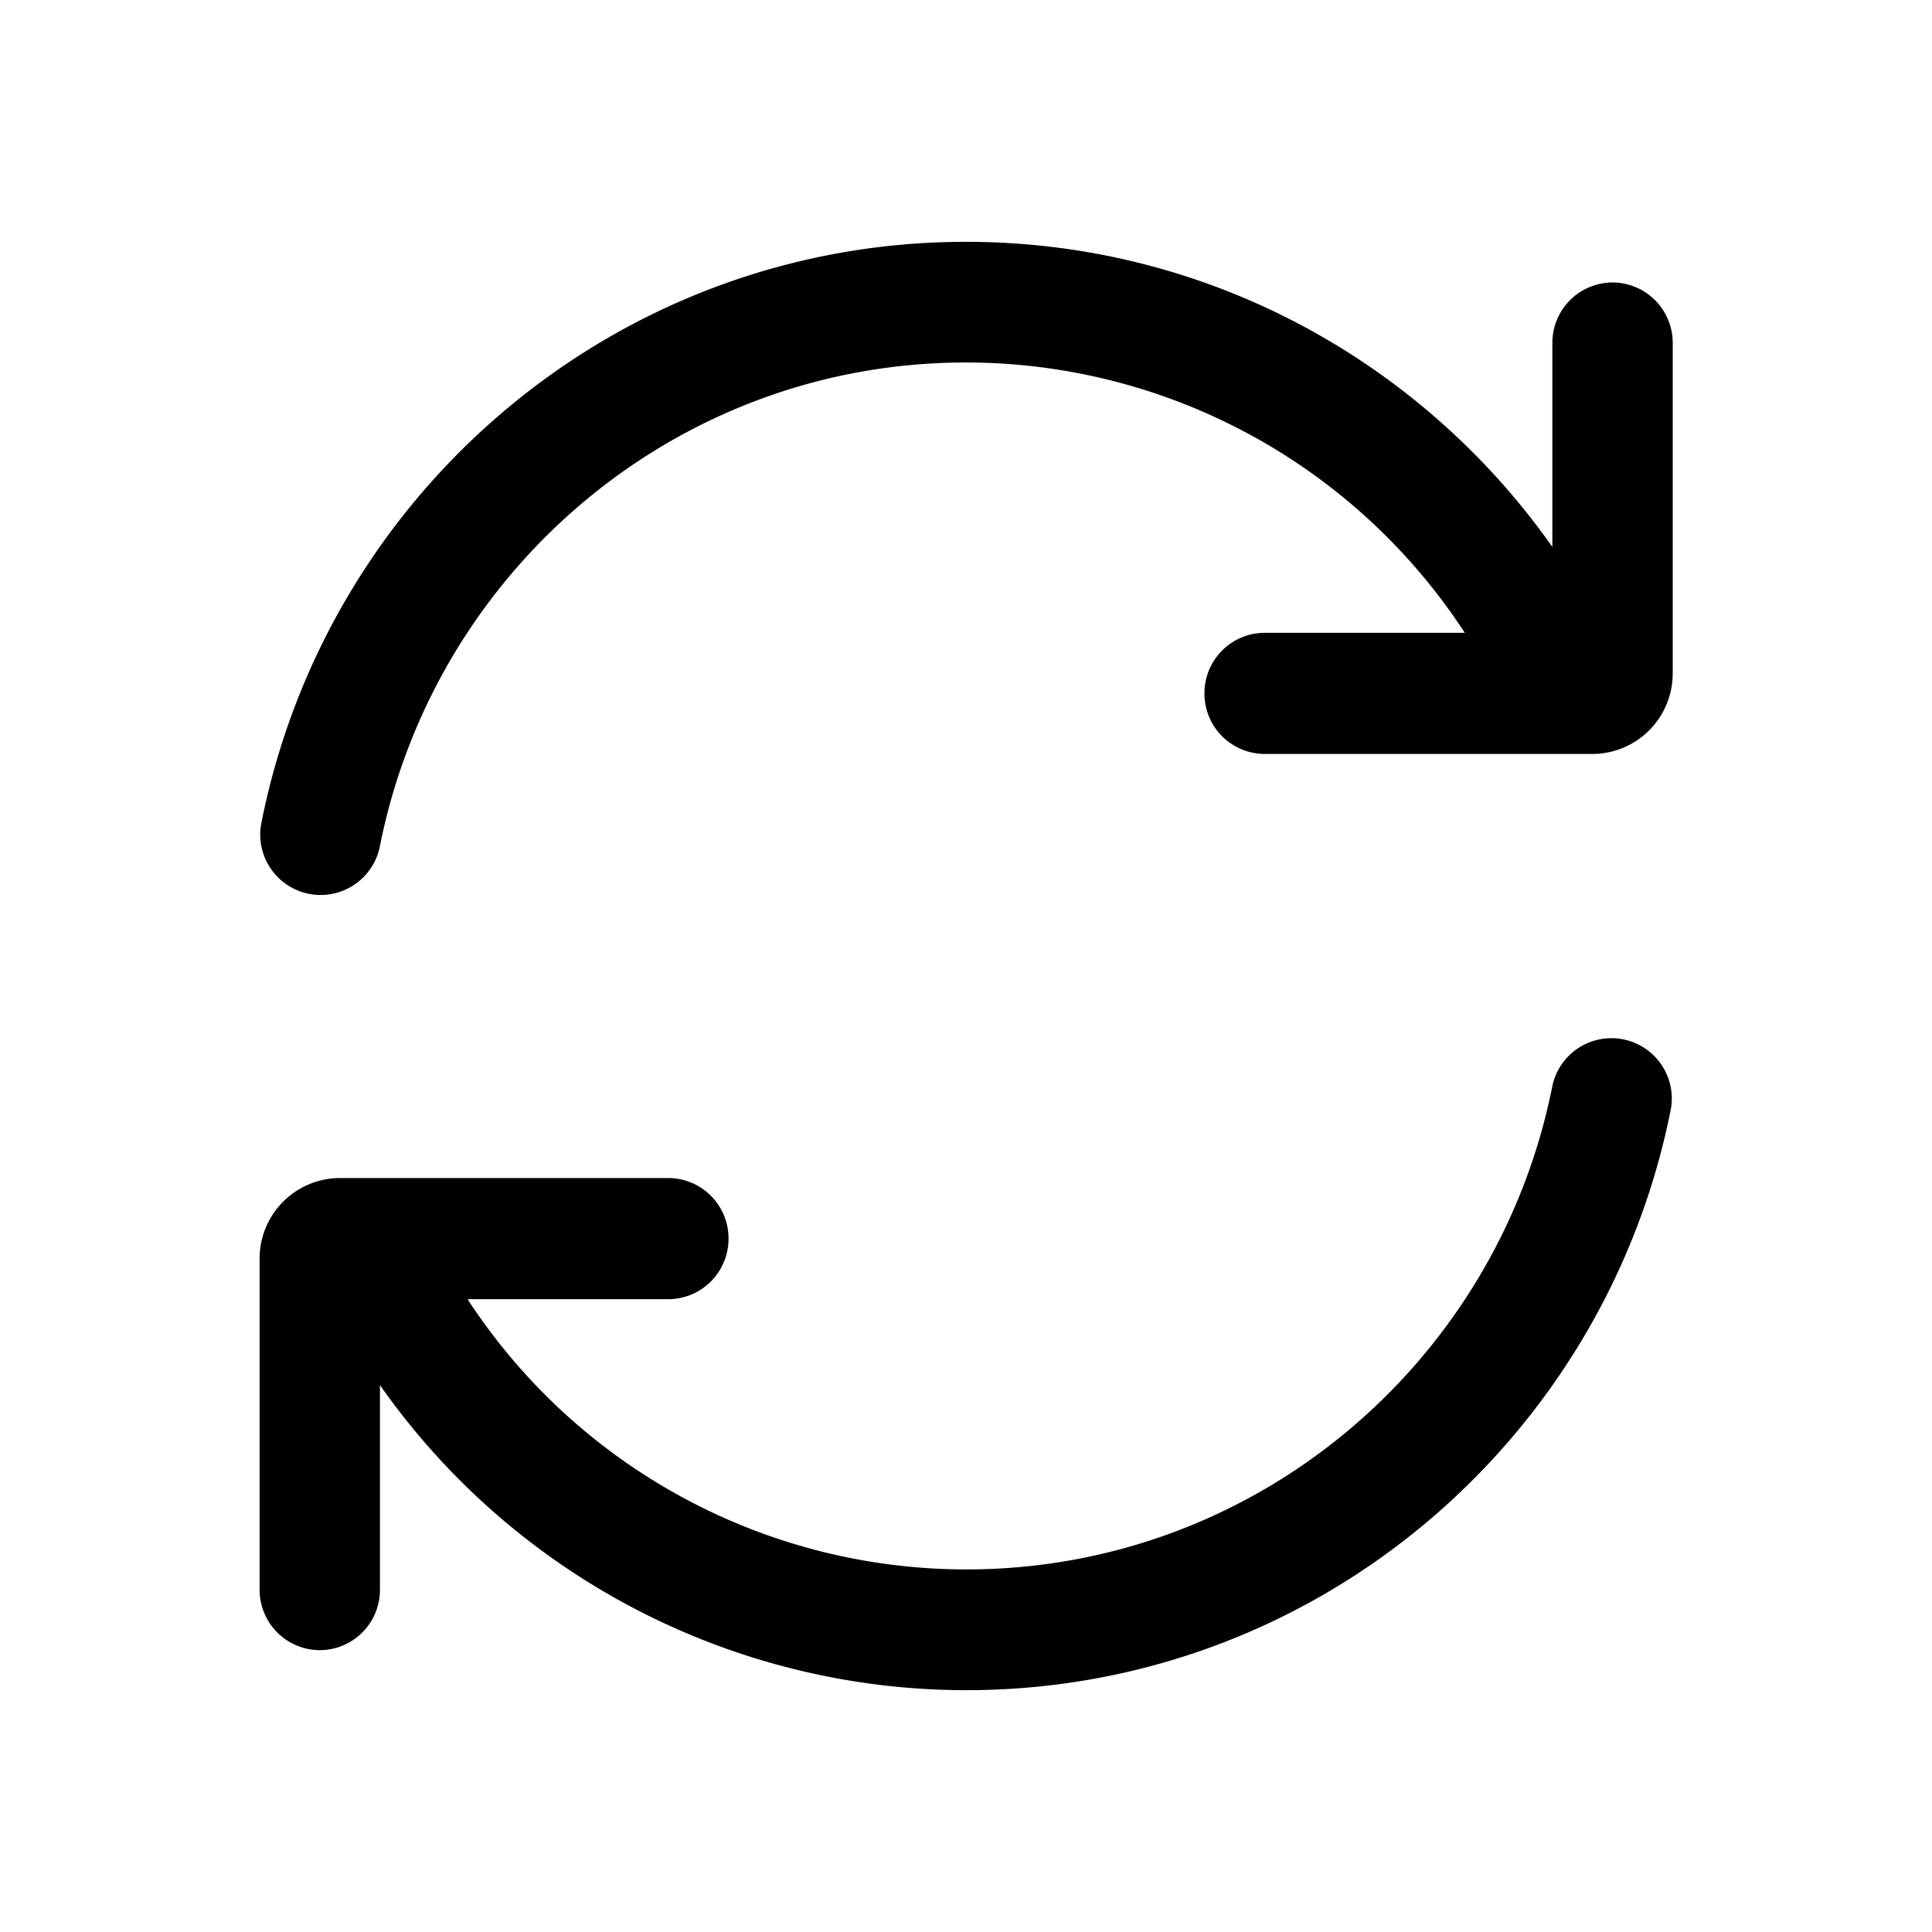 <svg xmlns="http://www.w3.org/2000/svg" width="24" height="24" viewBox="0 0 24 24"><path fill-rule="evenodd" d="M4.719 10.513c.68-3.43 3.685-6.01 7.281-6.01a7.4 7.4 0 0 1 6.196 3.358h-2.487a.75.75 0 0 0-.747.752.75.75 0 0 0 .748.753h4.072a1 1 0 0 0 .997-1.004v-4.1a.75.75 0 0 0-.748-.753.75.75 0 0 0-.747.752v2.533C17.668 4.502 15.01 3.004 12 3.004c-4.333 0-7.938 3.105-8.753 7.218a.75.75 0 1 0 1.472.291m7.285 8.983c3.596 0 6.602-2.578 7.281-6.01a.75.75 0 0 1 1.471.292c-.814 4.113-4.419 7.218-8.752 7.218a8.9 8.9 0 0 1-7.284-3.79v2.54a.75.75 0 0 1-.747.753.75.75 0 0 1-.748-.752v-4.11a1 1 0 0 1 .997-1.003h4.08a.75.75 0 0 1 .748.753.75.75 0 0 1-.747.752H5.808a7.4 7.4 0 0 0 6.196 3.357"/></svg>
